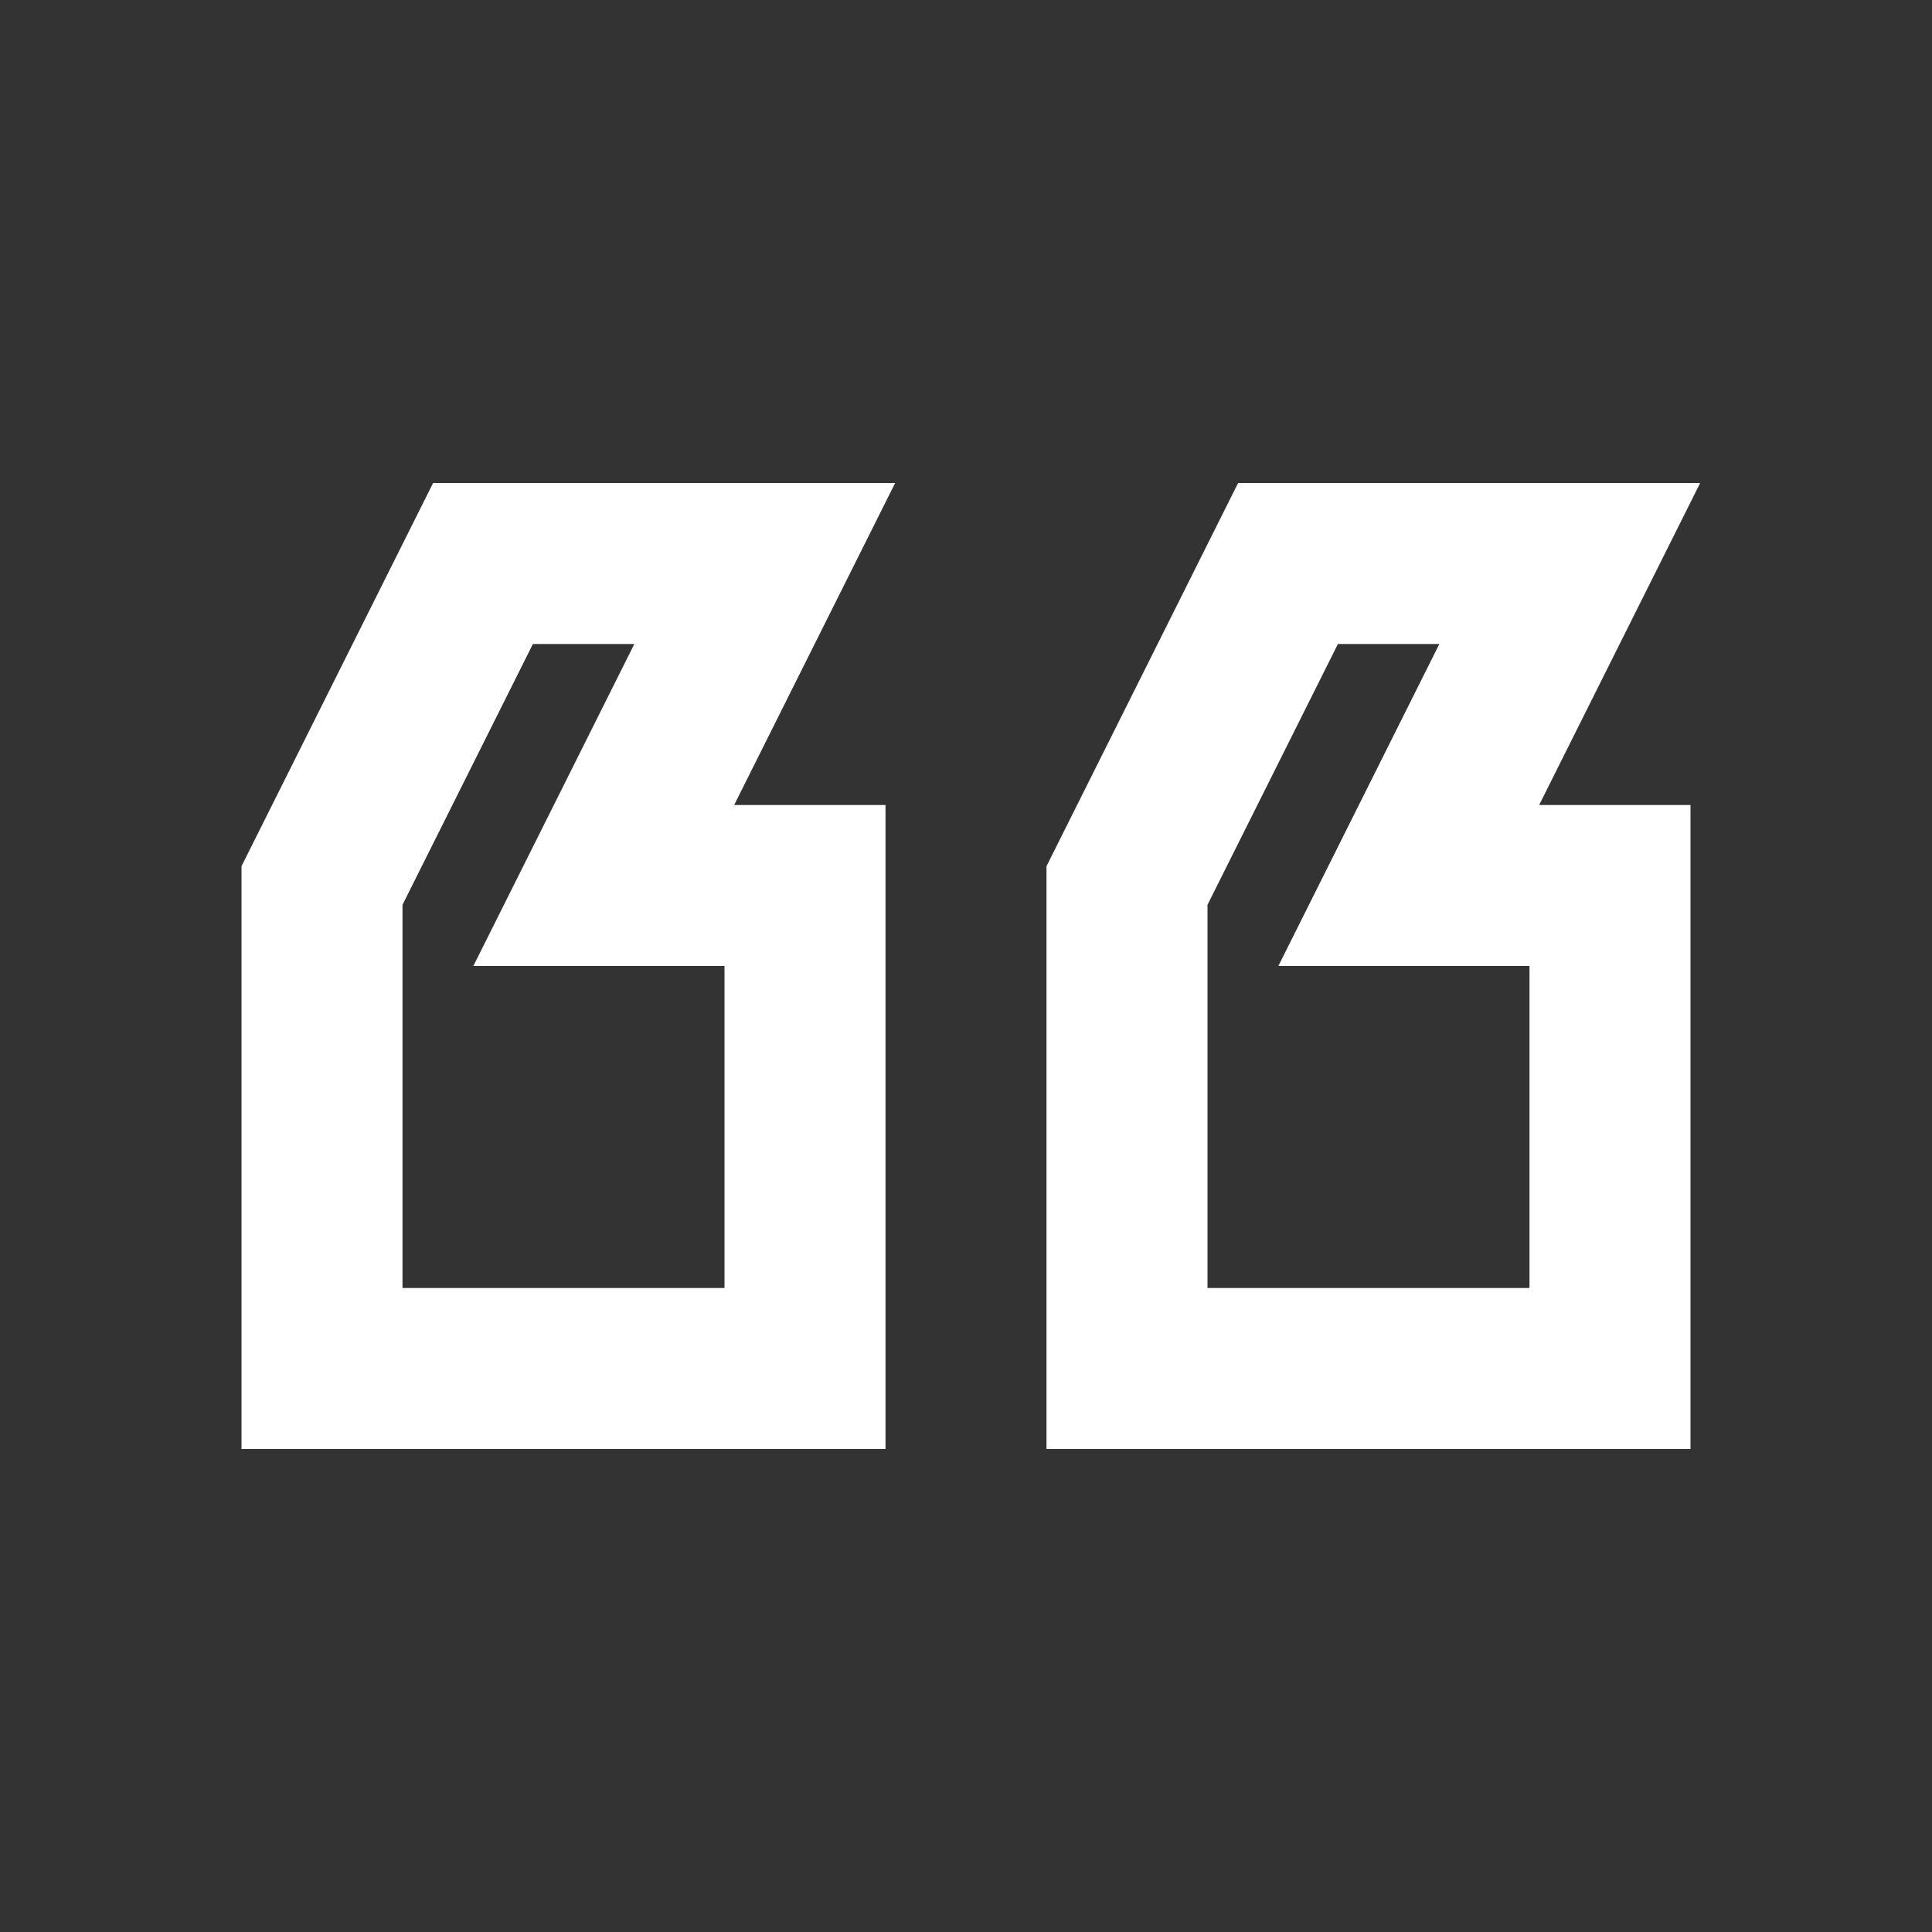 <svg xmlns="http://www.w3.org/2000/svg" fill="white" id="mdi-format-quote-open-outline" viewBox="0 0 24 24"><rect x="0" y="0" width="24" height="24" fill="#333333" stroke="none"/><path d="M11 18V10H9.12L11.12 6H5.38L3 10.76V18M9 16H5V11.24L6.62 8H7.88L5.88 12H9M21 18V10H19.12L21.12 6H15.38L13 10.76V18M19 16H15V11.24L16.62 8H17.88L15.88 12H19Z" /></svg>
